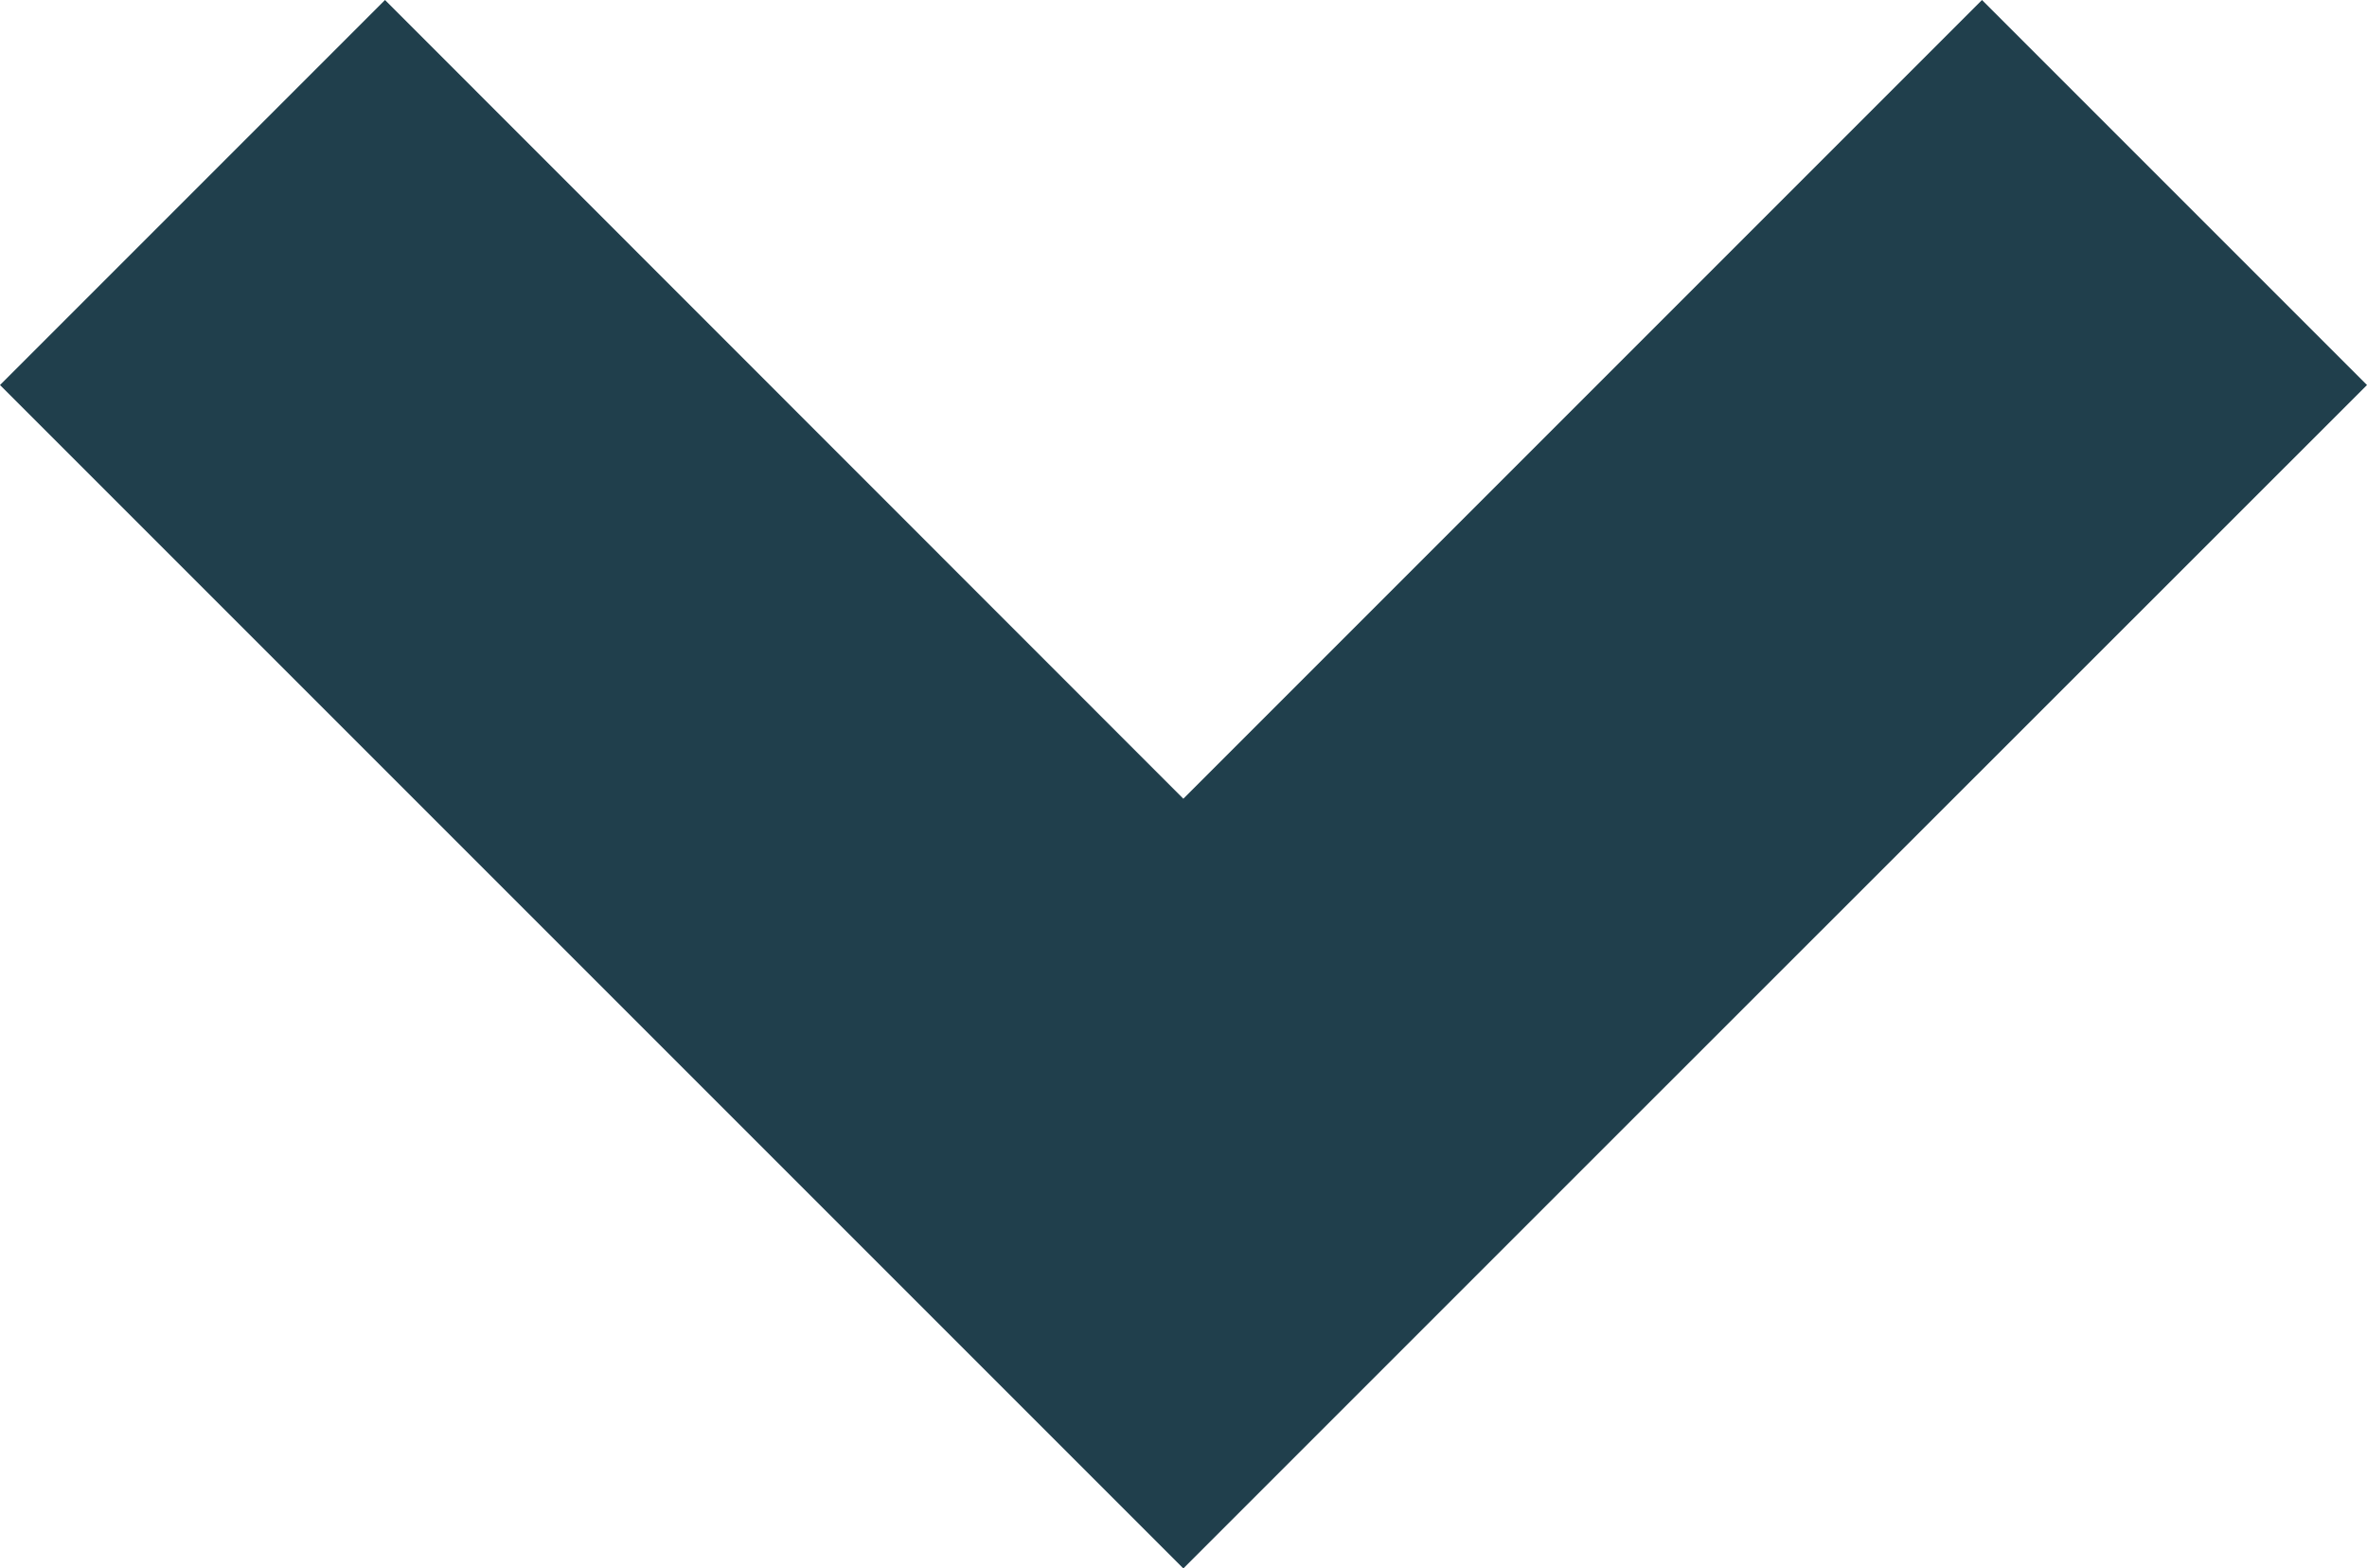 <?xml version="1.0" encoding="utf-8"?>
<!-- Generator: Adobe Illustrator 24.0.0, SVG Export Plug-In . SVG Version: 6.00 Build 0)  -->
<svg version="1.1" id="Capa_1" xmlns="http://www.w3.org/2000/svg" xmlns:xlink="http://www.w3.org/1999/xlink" x="0px" y="0px"
	 viewBox="0 0 73.53 48.72" style="enable-background:new 0 0 73.53 48.72;" xml:space="preserve">
<style type="text/css">
	.st0{fill:#203F4C;}
</style>
<polygon class="st0" points="73.53,11.96 48.72,36.76 36.76,48.72 0,11.96 11.96,0 36.76,24.81 61.57,0 "/>
</svg>
